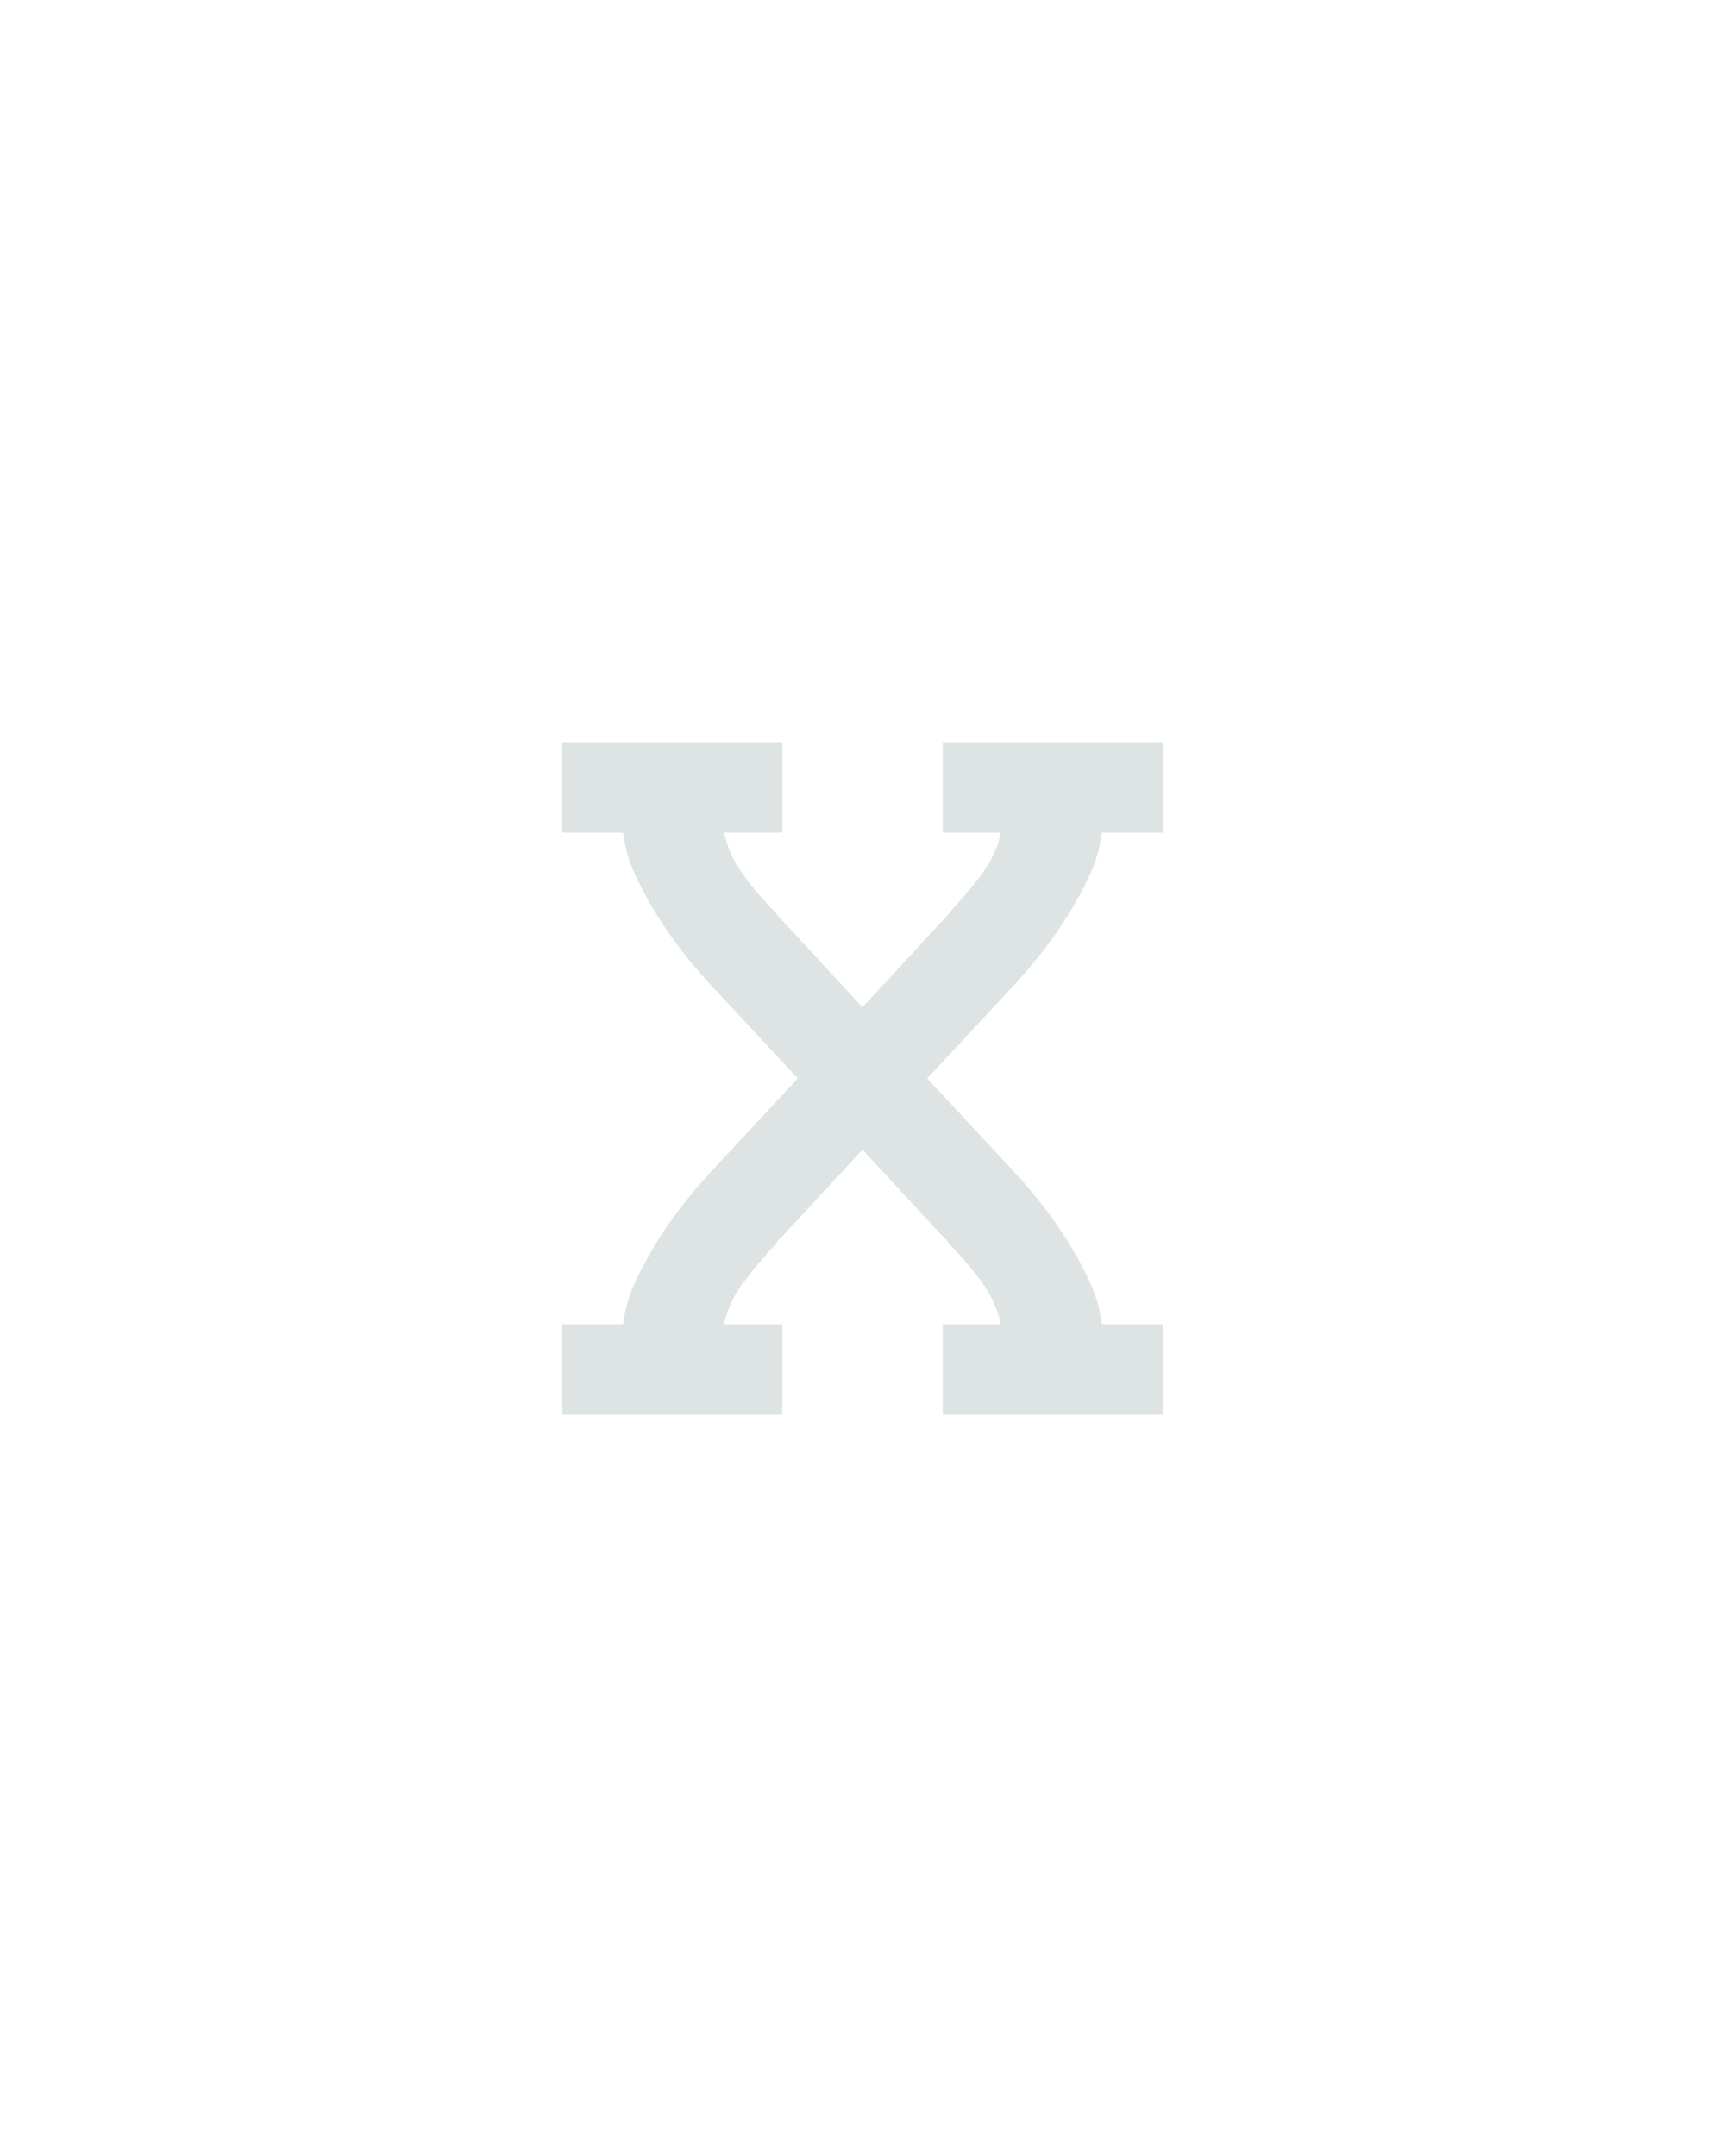 <?xml version="1.0" encoding="UTF-8" standalone="no"?>
<svg height="160" viewBox="0 0 128 160" width="128" xmlns="http://www.w3.org/2000/svg">
<defs>
<path d="M 18 0 L 18 -70 L 65 -70 Q 67 -87 74.5 -103 Q 82 -119 91 -133.5 Q 100 -148 110.5 -161.5 Q 121 -175 133 -188 L 200 -260 L 133 -332 Q 121 -345 110.5 -358.5 Q 100 -372 91 -386.5 Q 82 -401 74.5 -417 Q 67 -433 65 -450 L 18 -450 L 18 -520 L 188 -520 L 188 -450 L 143 -450 Q 147 -432 158.5 -416.5 Q 170 -401 183 -388 Q 184 -386 186 -384 Q 188 -382 190 -380 L 250 -315 L 310 -380 Q 312 -382 314 -384 Q 316 -386 317 -388 Q 330 -402 341.5 -417 Q 353 -432 357 -450 L 312 -450 L 312 -520 L 482 -520 L 482 -450 L 435 -450 Q 433 -433 425.5 -417 Q 418 -401 409 -386.5 Q 400 -372 389.5 -358.5 Q 379 -345 367 -332 L 300 -260 L 367 -188 Q 379 -175 389.5 -161.5 Q 400 -148 409 -133.5 Q 418 -119 425.5 -103 Q 433 -87 435 -70 L 482 -70 L 482 0 L 312 0 L 312 -70 L 357 -70 Q 353 -88 341.5 -103.5 Q 330 -119 317 -132 Q 316 -134 314 -136 Q 312 -138 310 -140 L 250 -205 L 190 -140 Q 188 -138 186 -136 Q 184 -134 183 -132 Q 170 -118 158.5 -103 Q 147 -88 143 -70 L 188 -70 L 188 0 Z " id="path1"/>
</defs>
<g>
<g data-source-text="x" fill="#dee4e3" transform="translate(40 104.992) rotate(0) scale(0.096)">
<use href="#path1" transform="translate(0 0)"/>
</g>
</g>
</svg>